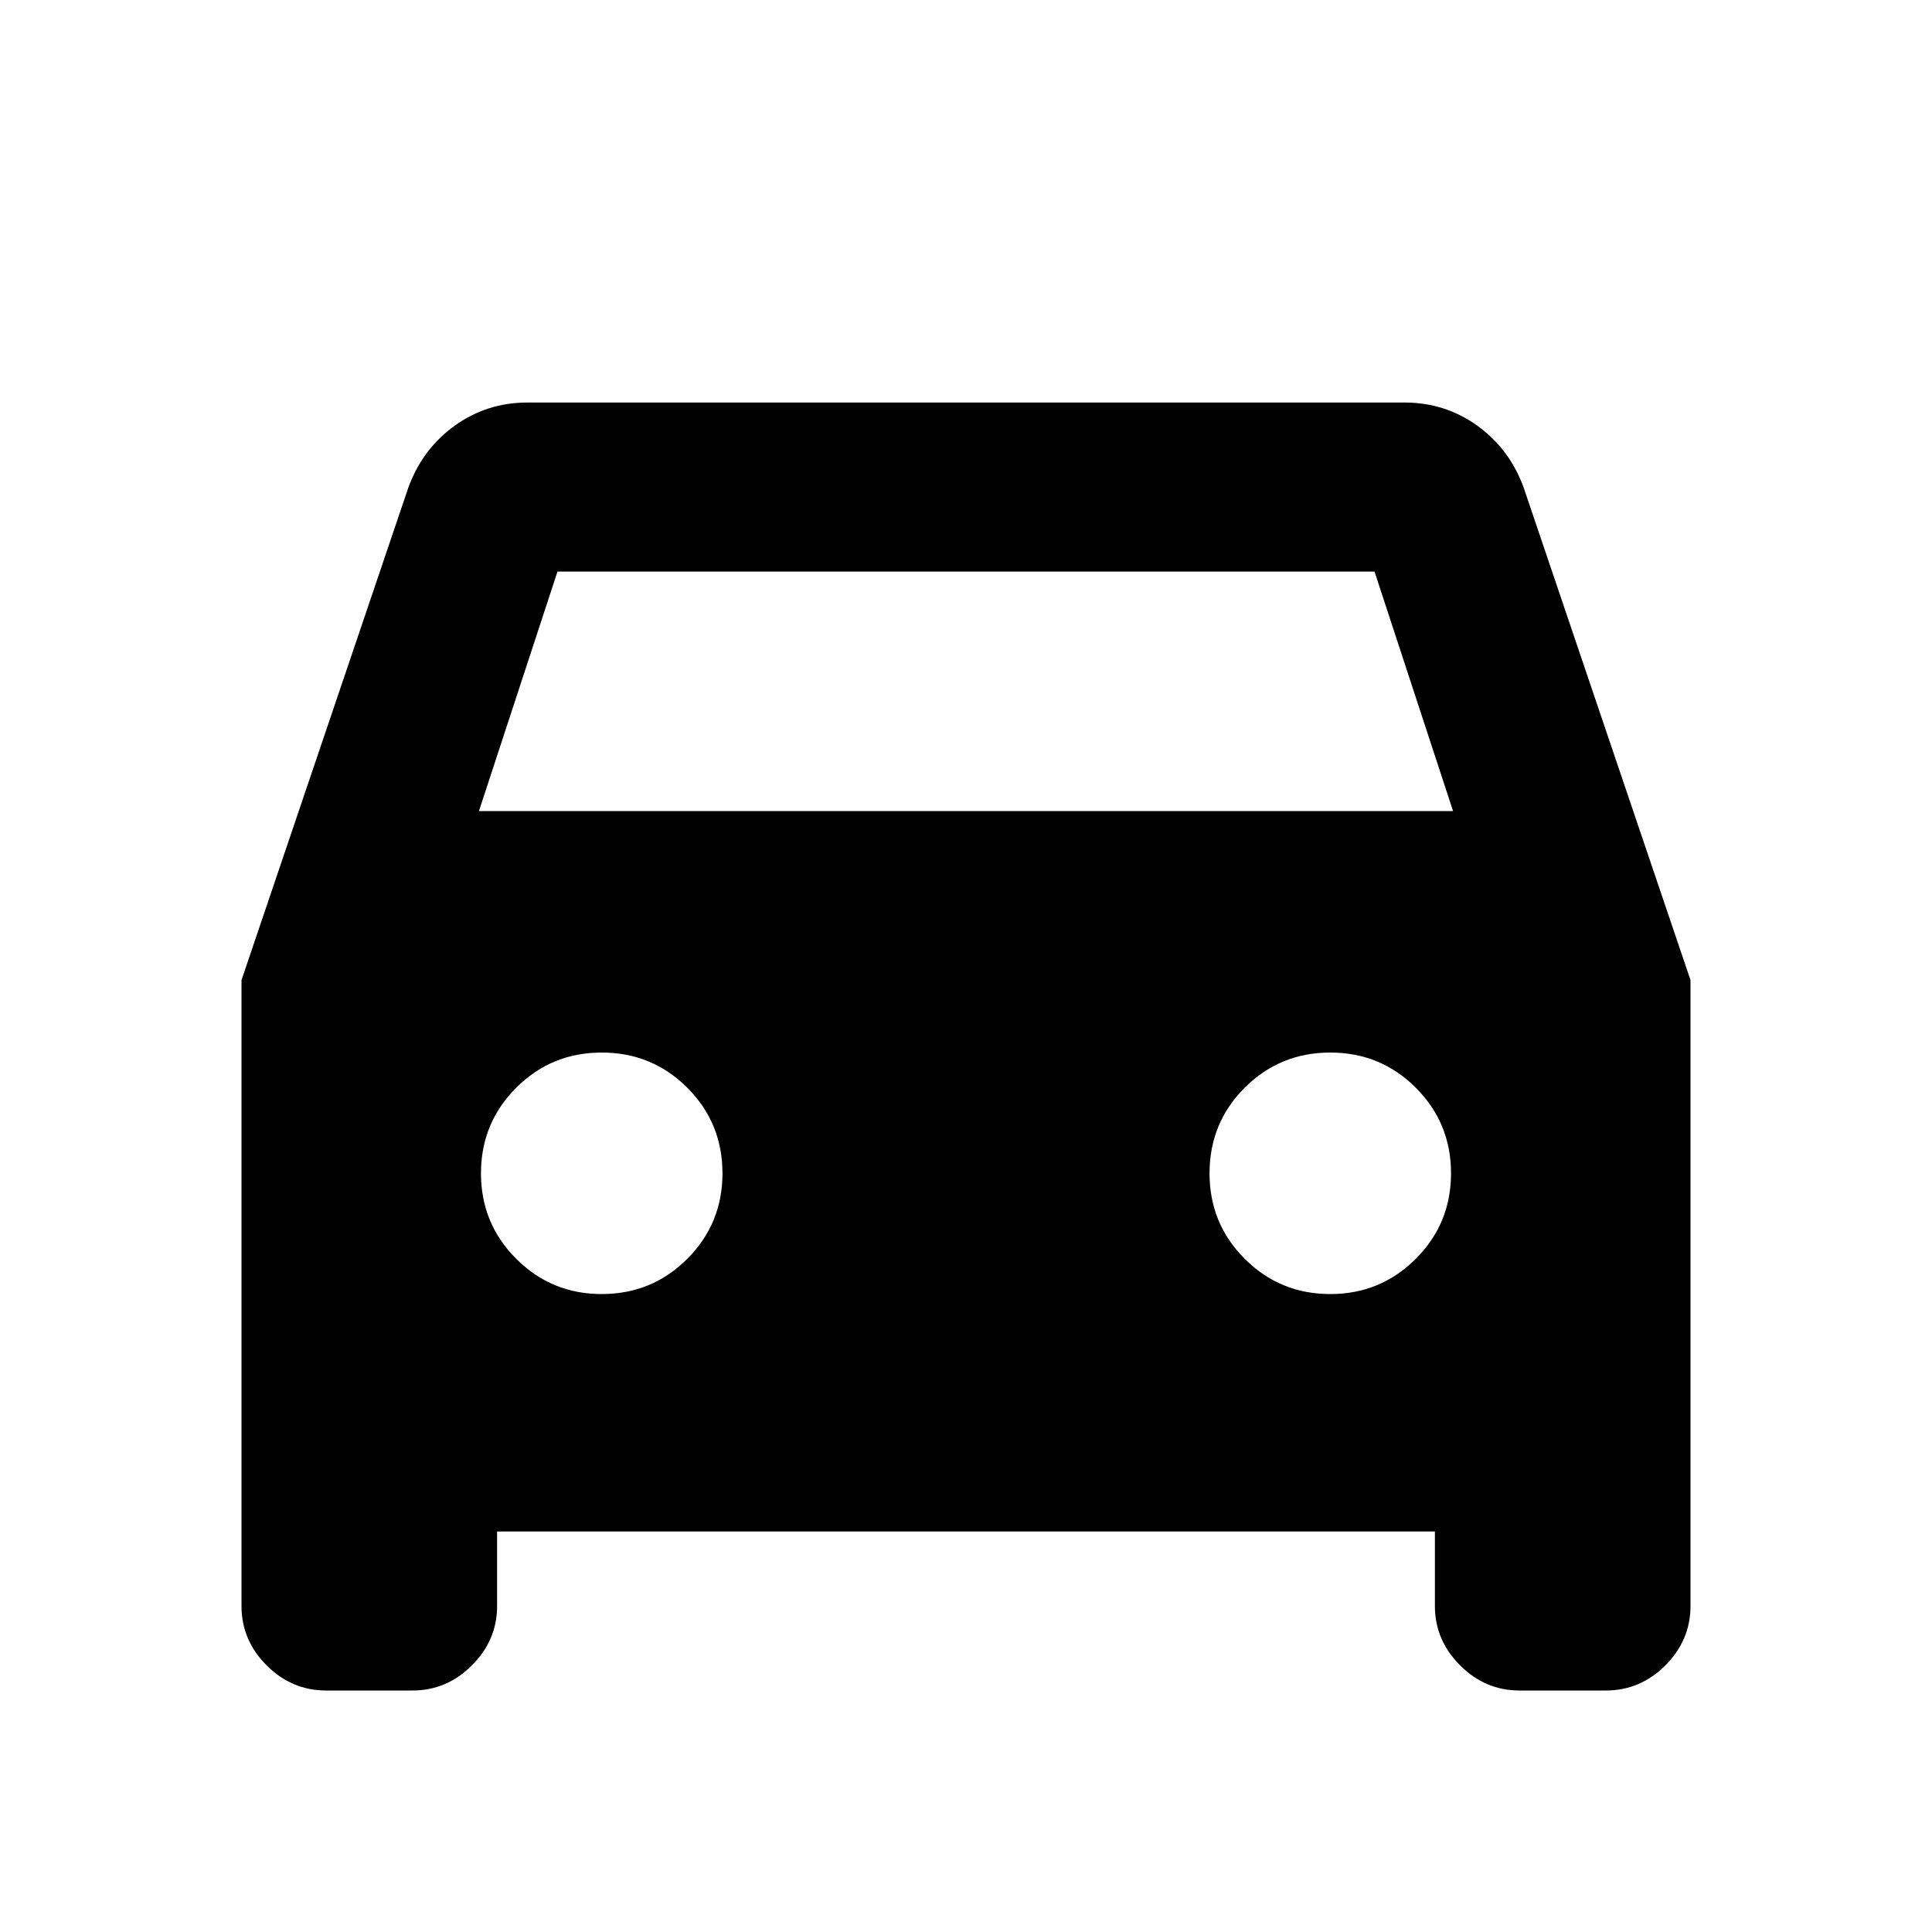 <svg xmlns="http://www.w3.org/2000/svg" height="20" width="20"><path d="M5.146 15.854V16.625Q5.146 16.979 4.885 17.24Q4.625 17.5 4.271 17.5H3.375Q3.021 17.5 2.76 17.24Q2.5 16.979 2.5 16.625V10.146L4.229 5.042Q4.375 4.646 4.708 4.406Q5.042 4.167 5.458 4.167H14.542Q14.958 4.167 15.292 4.406Q15.625 4.646 15.771 5.042L17.5 10.146V16.625Q17.5 16.979 17.24 17.24Q16.979 17.5 16.625 17.5H15.729Q15.375 17.5 15.115 17.24Q14.854 16.979 14.854 16.625V15.854ZM4.958 8.396H15.042L14.229 5.917H5.771ZM6.229 13.396Q6.75 13.396 7.115 13.031Q7.479 12.667 7.479 12.146Q7.479 11.625 7.115 11.26Q6.75 10.896 6.229 10.896Q5.708 10.896 5.344 11.26Q4.979 11.625 4.979 12.146Q4.979 12.667 5.344 13.031Q5.708 13.396 6.229 13.396ZM13.771 13.396Q14.292 13.396 14.656 13.031Q15.021 12.667 15.021 12.146Q15.021 11.625 14.656 11.26Q14.292 10.896 13.771 10.896Q13.25 10.896 12.885 11.26Q12.521 11.625 12.521 12.146Q12.521 12.667 12.885 13.031Q13.25 13.396 13.771 13.396Z"/></svg>